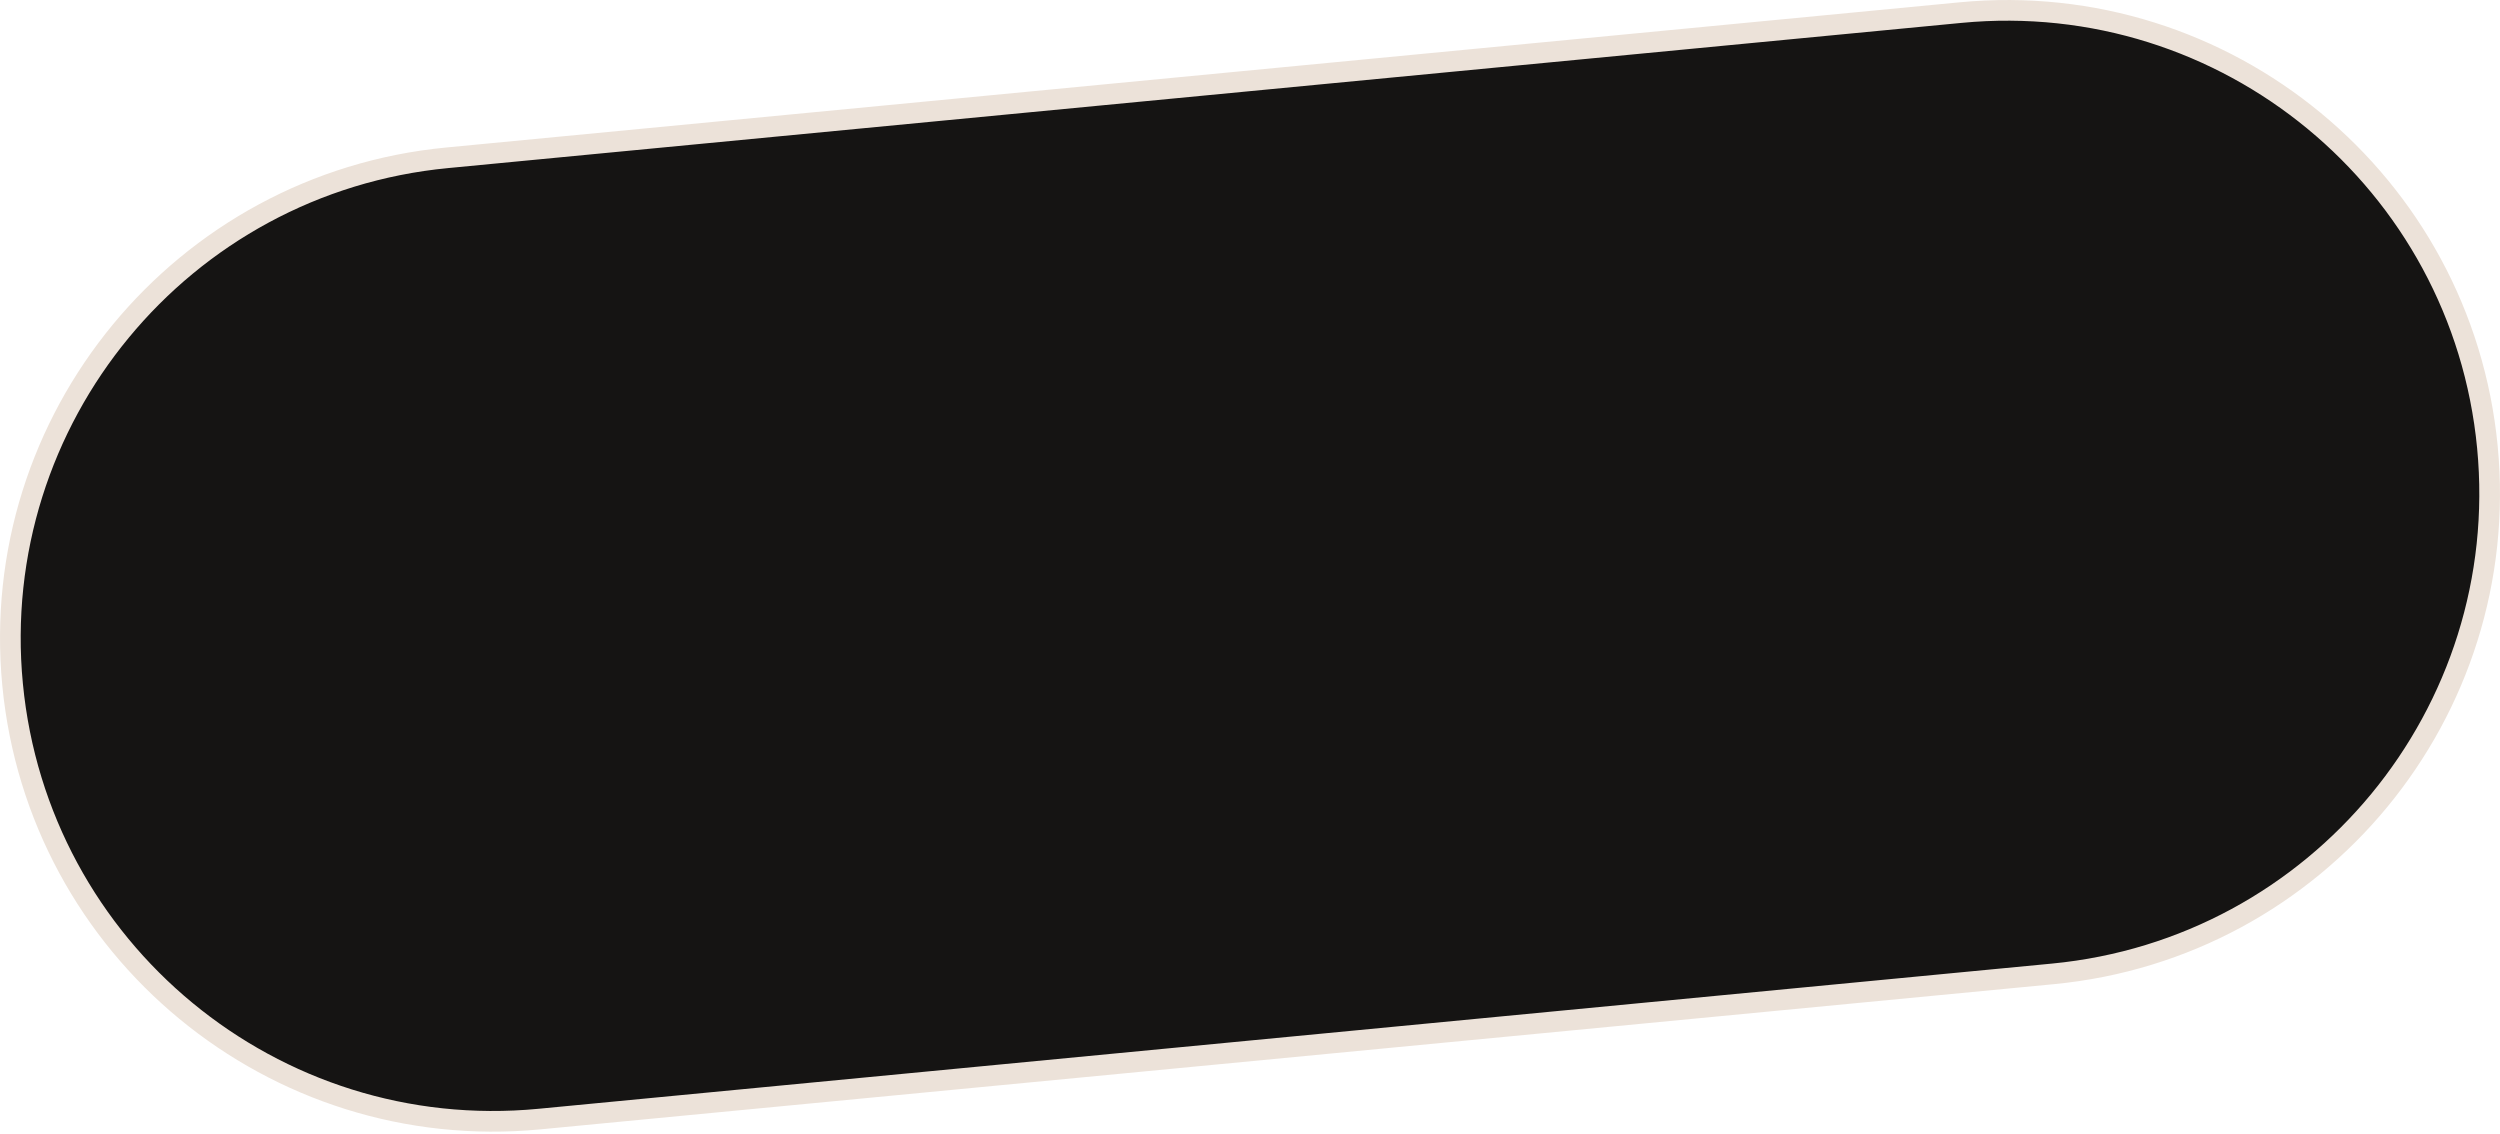 <svg width="194" height="88" viewBox="0 0 194 88" fill="none" xmlns="http://www.w3.org/2000/svg">
<path d="M34.696 12.245L152.147 0.977C172.746 -0.999 191.046 14.098 193.023 34.697C194.999 55.296 179.902 73.597 159.303 75.573L41.853 86.841C21.254 88.817 2.954 73.721 0.977 53.122C-0.999 32.523 14.097 14.222 34.696 12.245Z" fill="#151413" stroke="#ECE2D9" stroke-width="1.604"/>
</svg>
